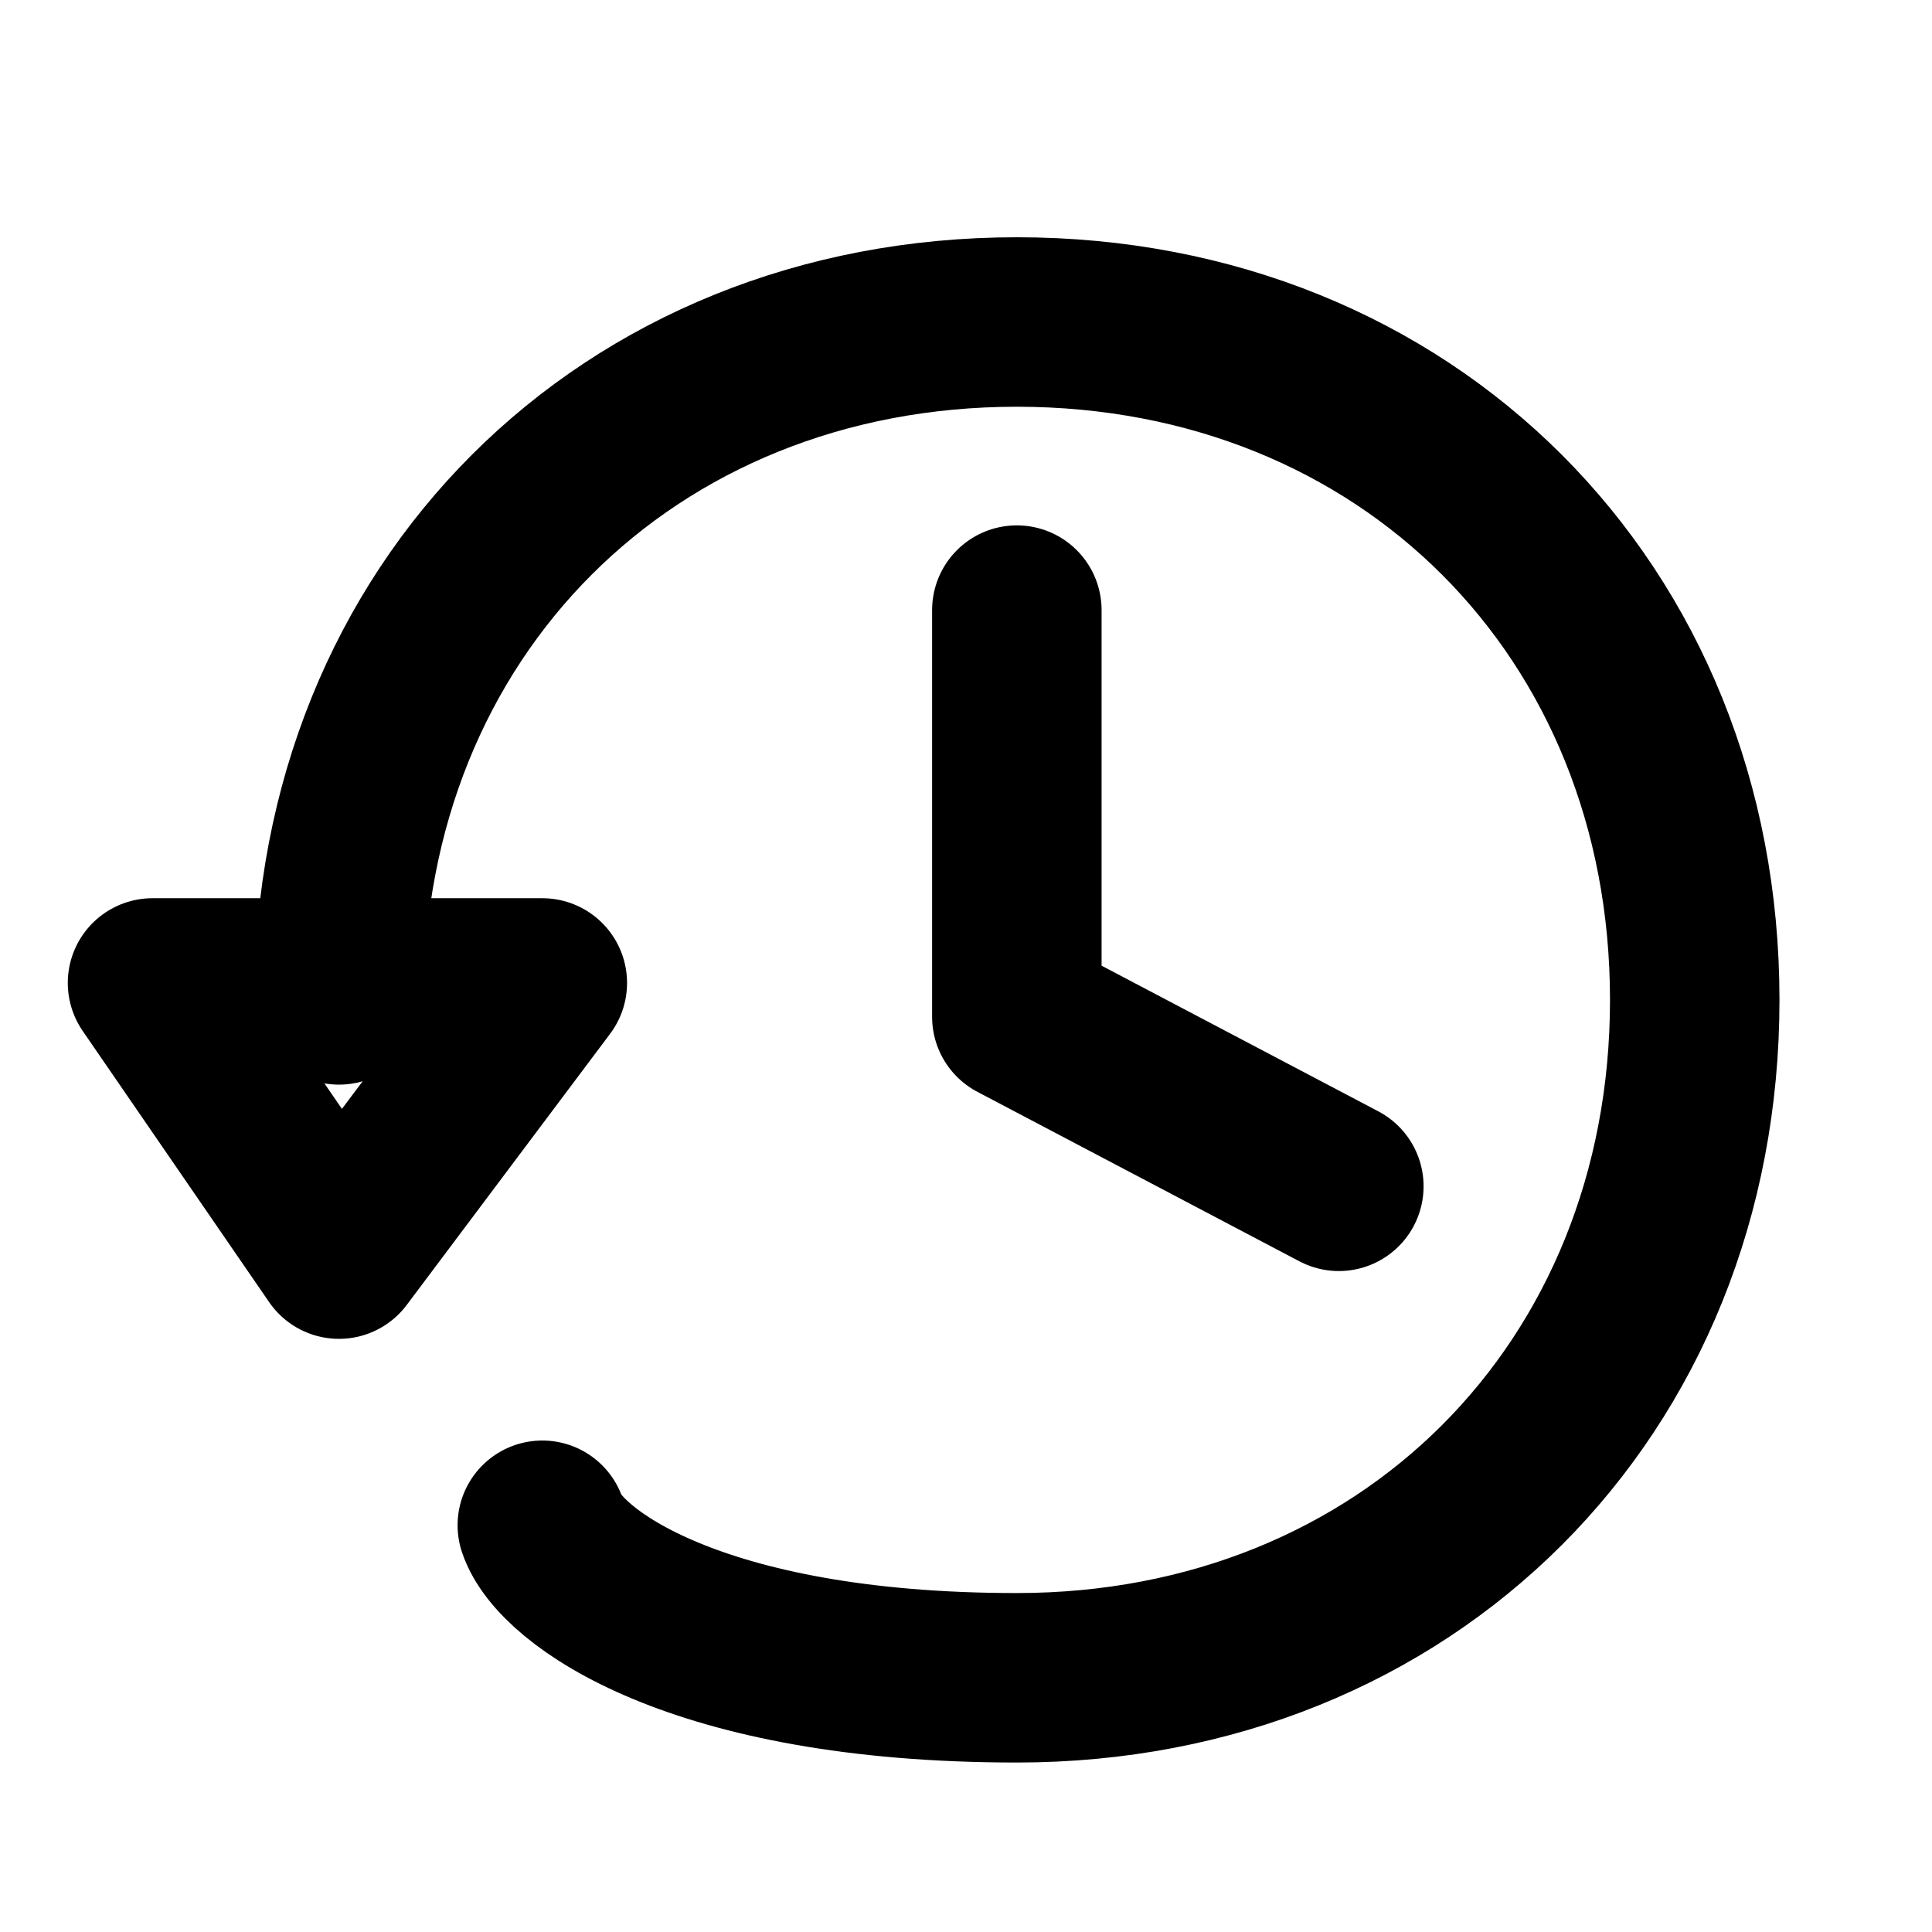 <svg xmlns="http://www.w3.org/2000/svg" width="64" height="64" viewBox="0 0 114 100" fill="none" stroke="#000" stroke-width="10" stroke-linecap="round" stroke-linejoin="round">
    <path d="M 20 52 C 20 29 37 12 60 12 C 83 12 100 29 100 52 C 100 75 83 92 60 92 C 41 92 33 86 32 83 M 20 67 L 9 51 L 32 51 L 20 67 M 60 29 L 60 53 L 79 63" />
</svg>
